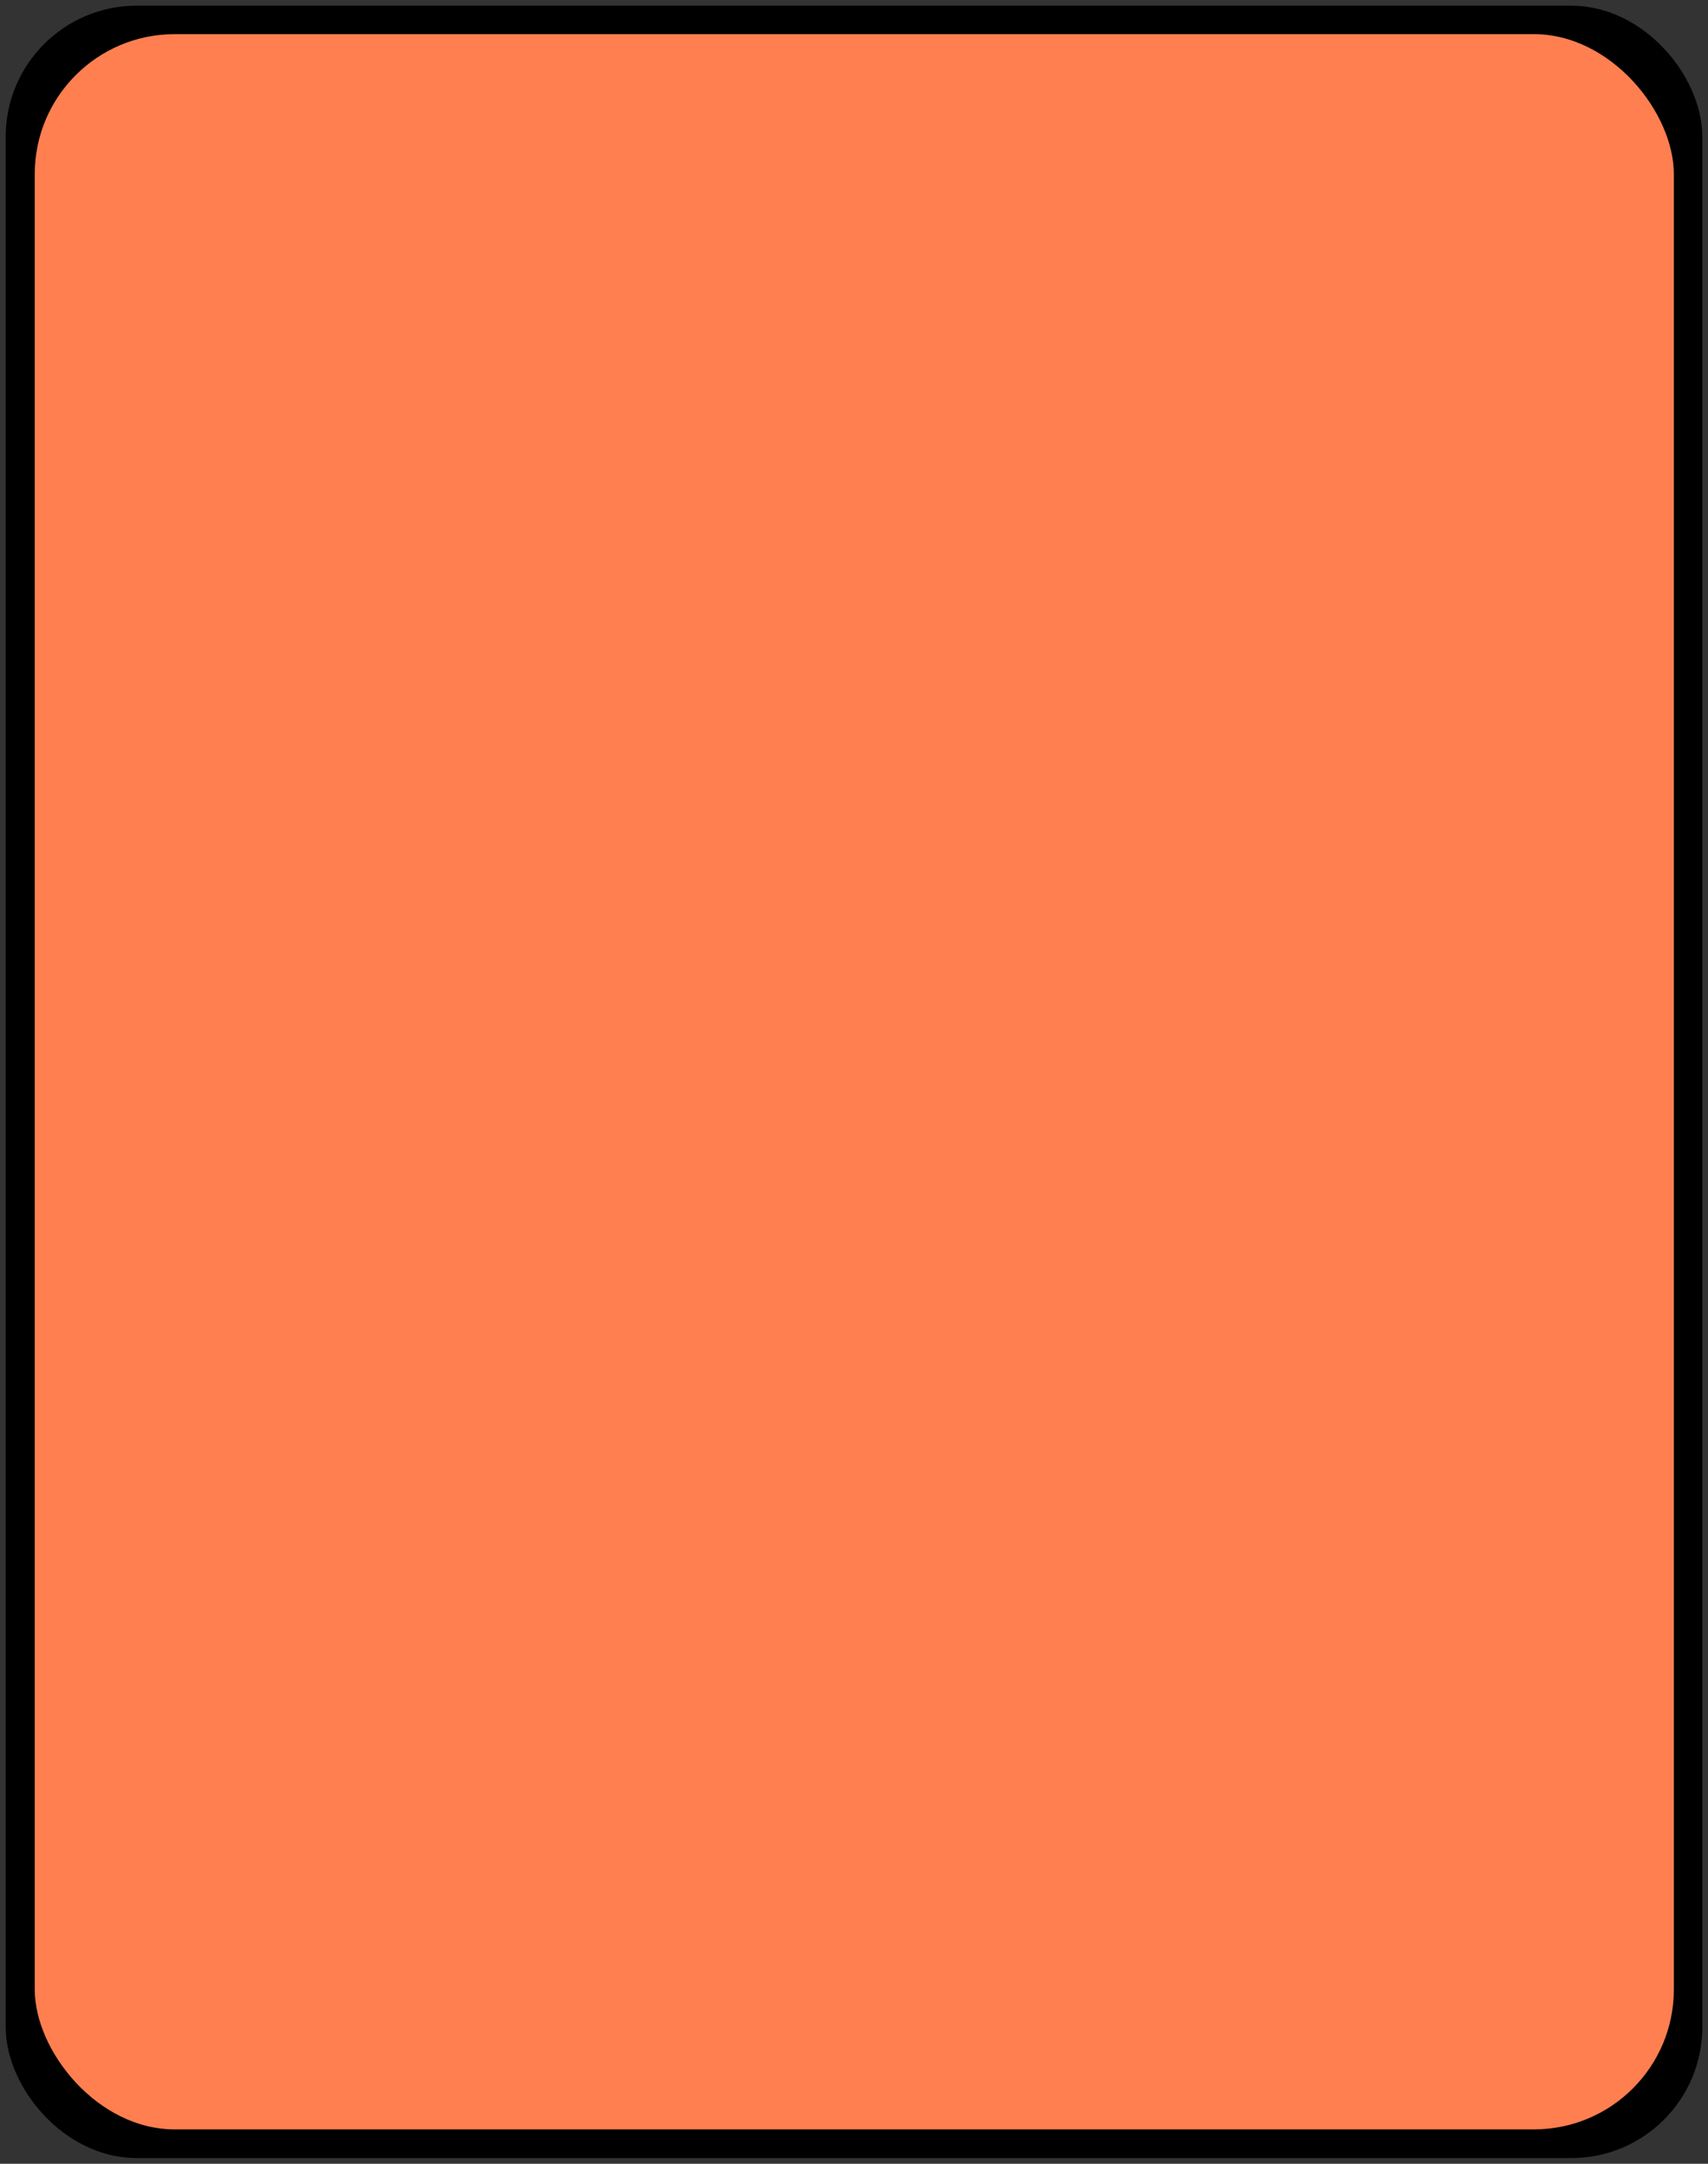 <?xml version="1.0" encoding="UTF-8" standalone="no"?>
<svg
   xmlns:dc="http://purl.org/dc/elements/1.1/"
   xmlns:cc="http://creativecommons.org/ns#"
   xmlns:rdf="http://www.w3.org/1999/02/22-rdf-syntax-ns#"
   xmlns:svg="http://www.w3.org/2000/svg"
   xmlns="http://www.w3.org/2000/svg"
   xmlns:sodipodi="http://sodipodi.sourceforge.net/DTD/sodipodi-0.dtd"
   xmlns:inkscape="http://www.inkscape.org/namespaces/inkscape"
   width="75"
   height="95"
   version="1.1"
   id="svg6"
   sodipodi:docname="XX.svg"
   inkscape:version="0.92.2 (5c3e80d, 2017-08-06)">
  <rect width="100%" height="100%" fill="#333333" stroke="none"/>
  <defs
     id="defs10" />
  <sodipodi:namedview
     pagecolor="#ffffff"
     bordercolor="#666666"
     borderopacity="1"
     objecttolerance="10"
     gridtolerance="10"
     guidetolerance="10"
     inkscape:pageopacity="0"
     inkscape:pageshadow="2"
     inkscape:window-width="1920"
     inkscape:window-height="1025"
     id="namedview8"
     showgrid="false"
     inkscape:zoom="4.9684211"
     inkscape:cx="49.970385"
     inkscape:cy="77.479837"
     inkscape:window-x="0"
     inkscape:window-y="0"
     inkscape:window-maximized="1"
     inkscape:current-layer="svg6" />
  <rect
     fill="#FFF"
     stroke="#000"
     stroke-width="1.5"
     x="1"
     y="1"
     width="73"
     height="93"
     rx="5"
     id="rect2" />
  <rect
     style="fill:#FF7F50;fill-opacity:1;stroke:#000000;stroke-width:1;stroke-opacity:1"
     id="rect822"
     width="72.974"
     height="92.99"
     x="1.026"
     y="1"
     ry="6.641"
     inkscape:transform-center-x="-0.81833048"
     inkscape:transform-center-y="-0.40779181" />
</svg>
